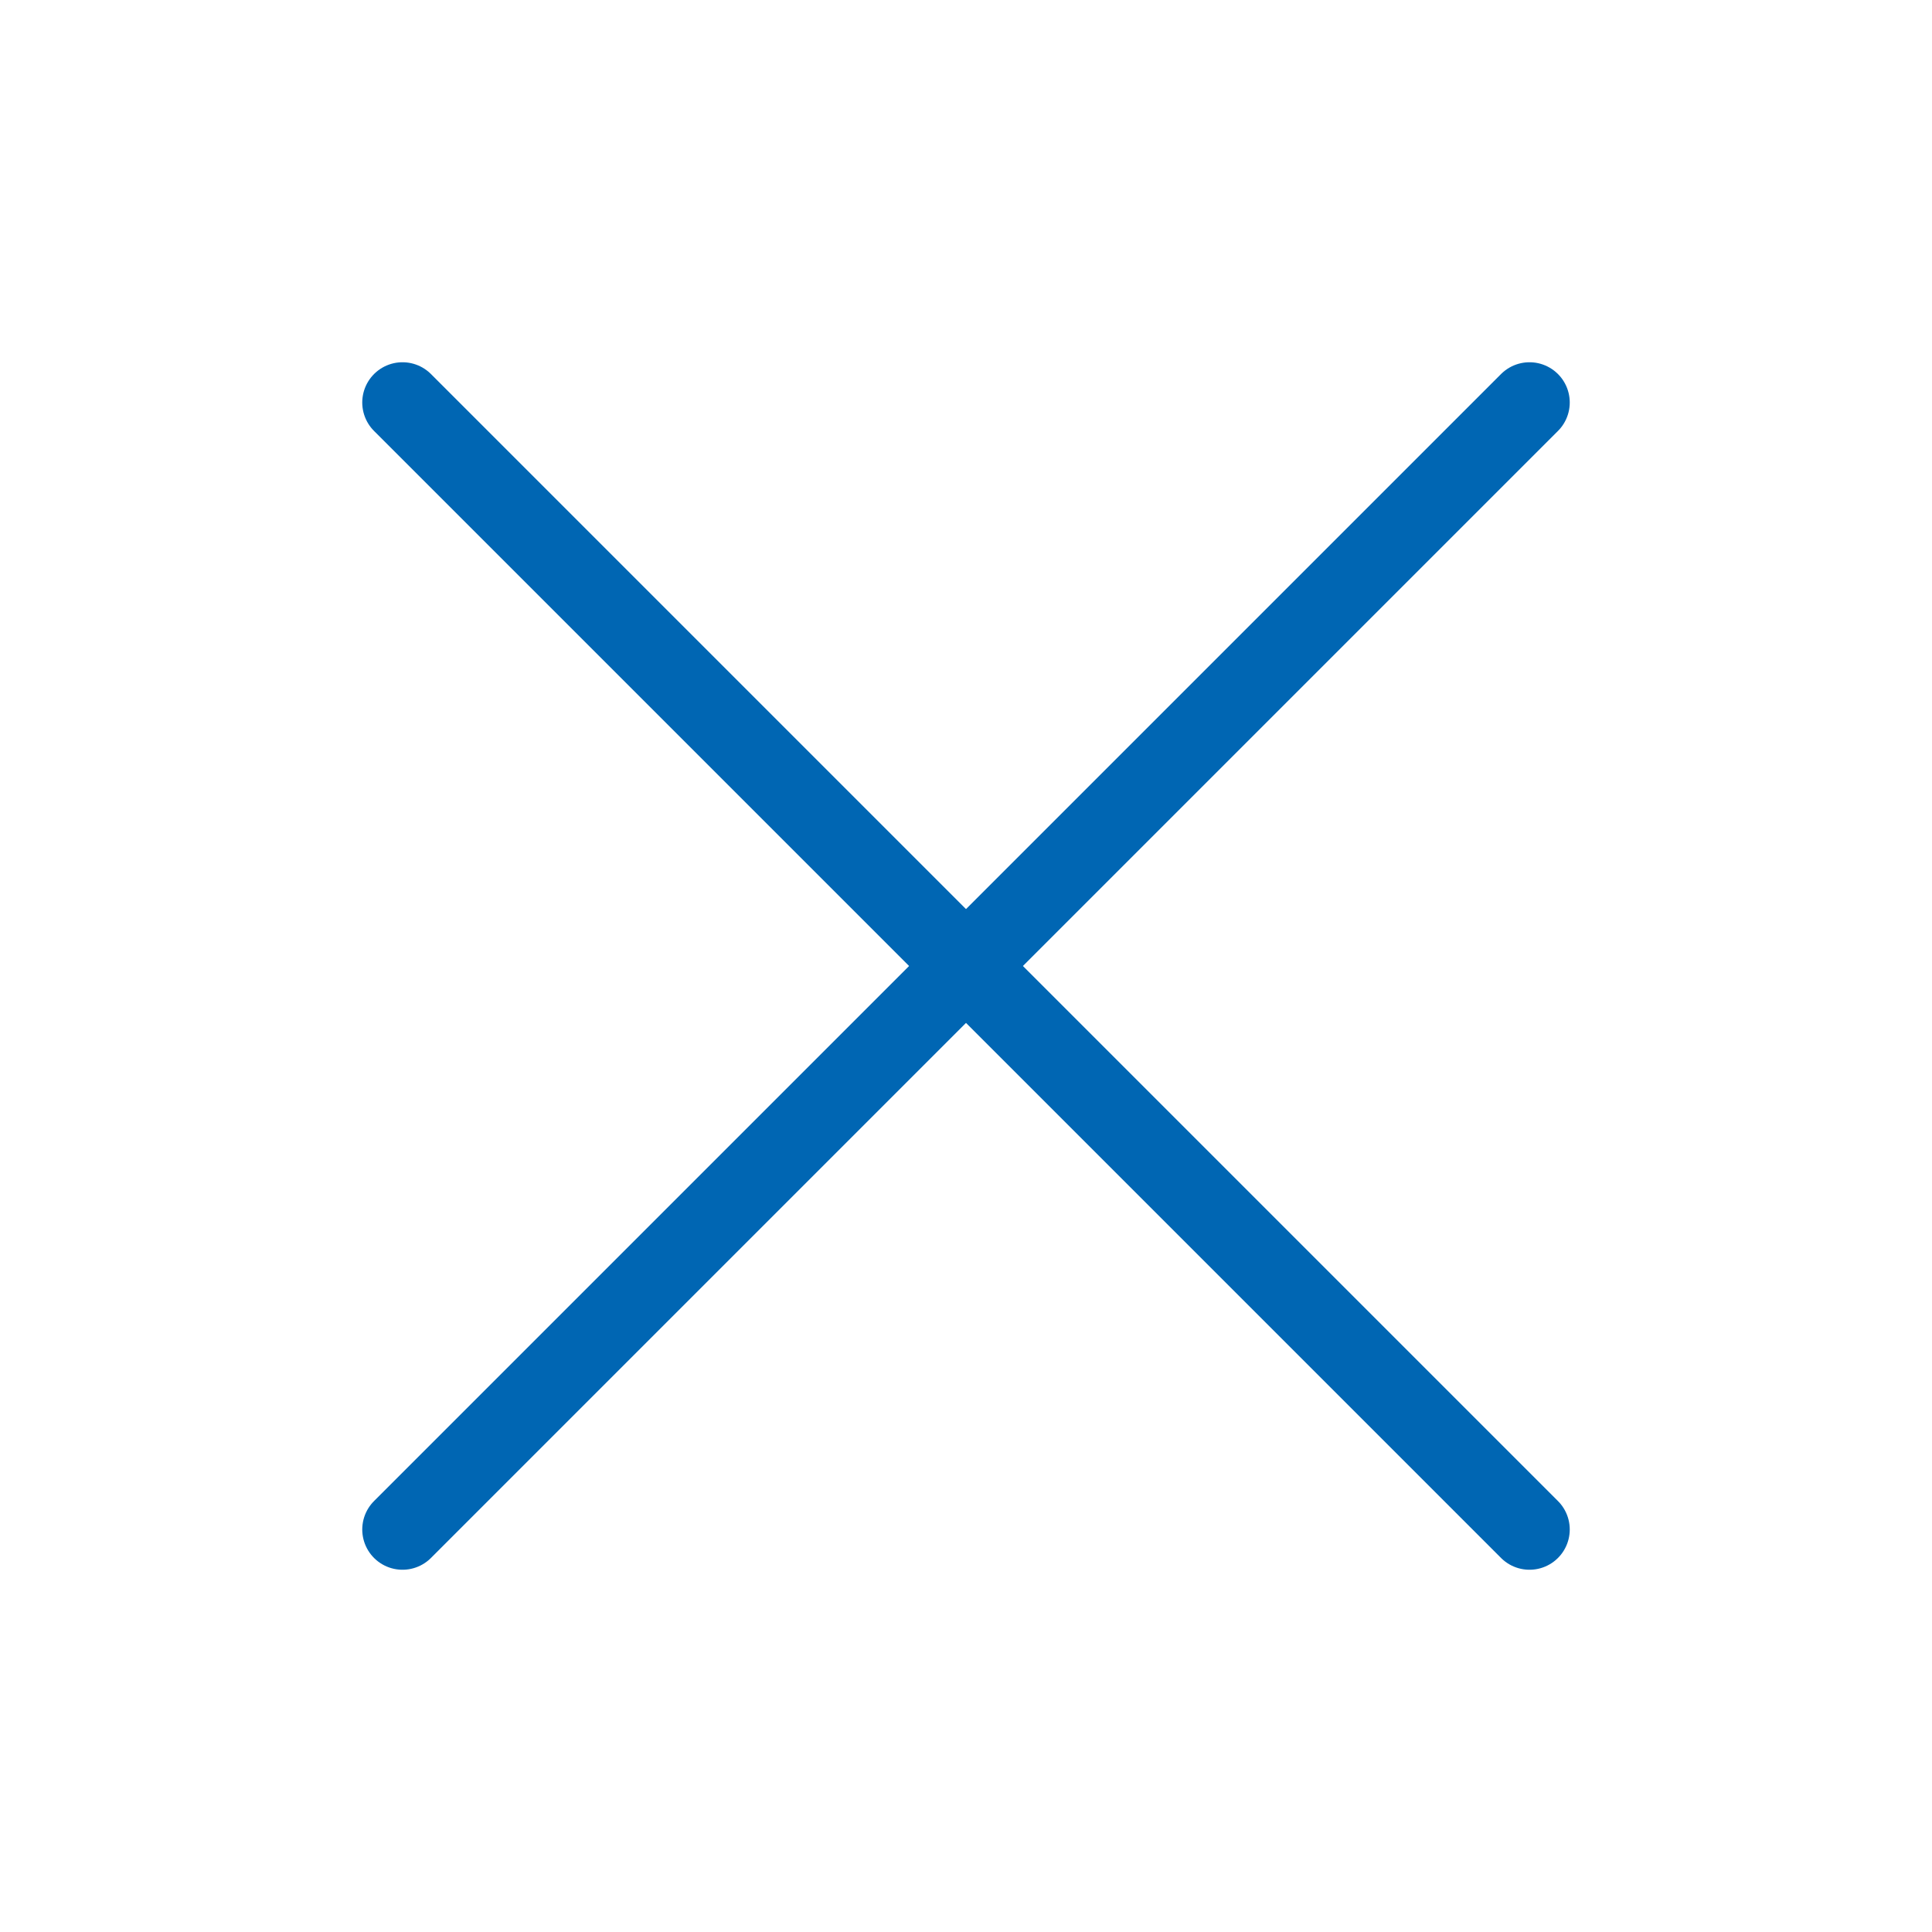 <svg viewBox="0 0 48 48" xmlns="http://www.w3.org/2000/svg"><rect fill="none" height="44" rx="2.735" width="44" x="2" y="2"/><g fill-rule="evenodd" stroke="#0066b3" stroke-linecap="round" stroke-width="2"><path d="m38 10-28 28"/><path d="m10 10 28 28"/></g></svg>